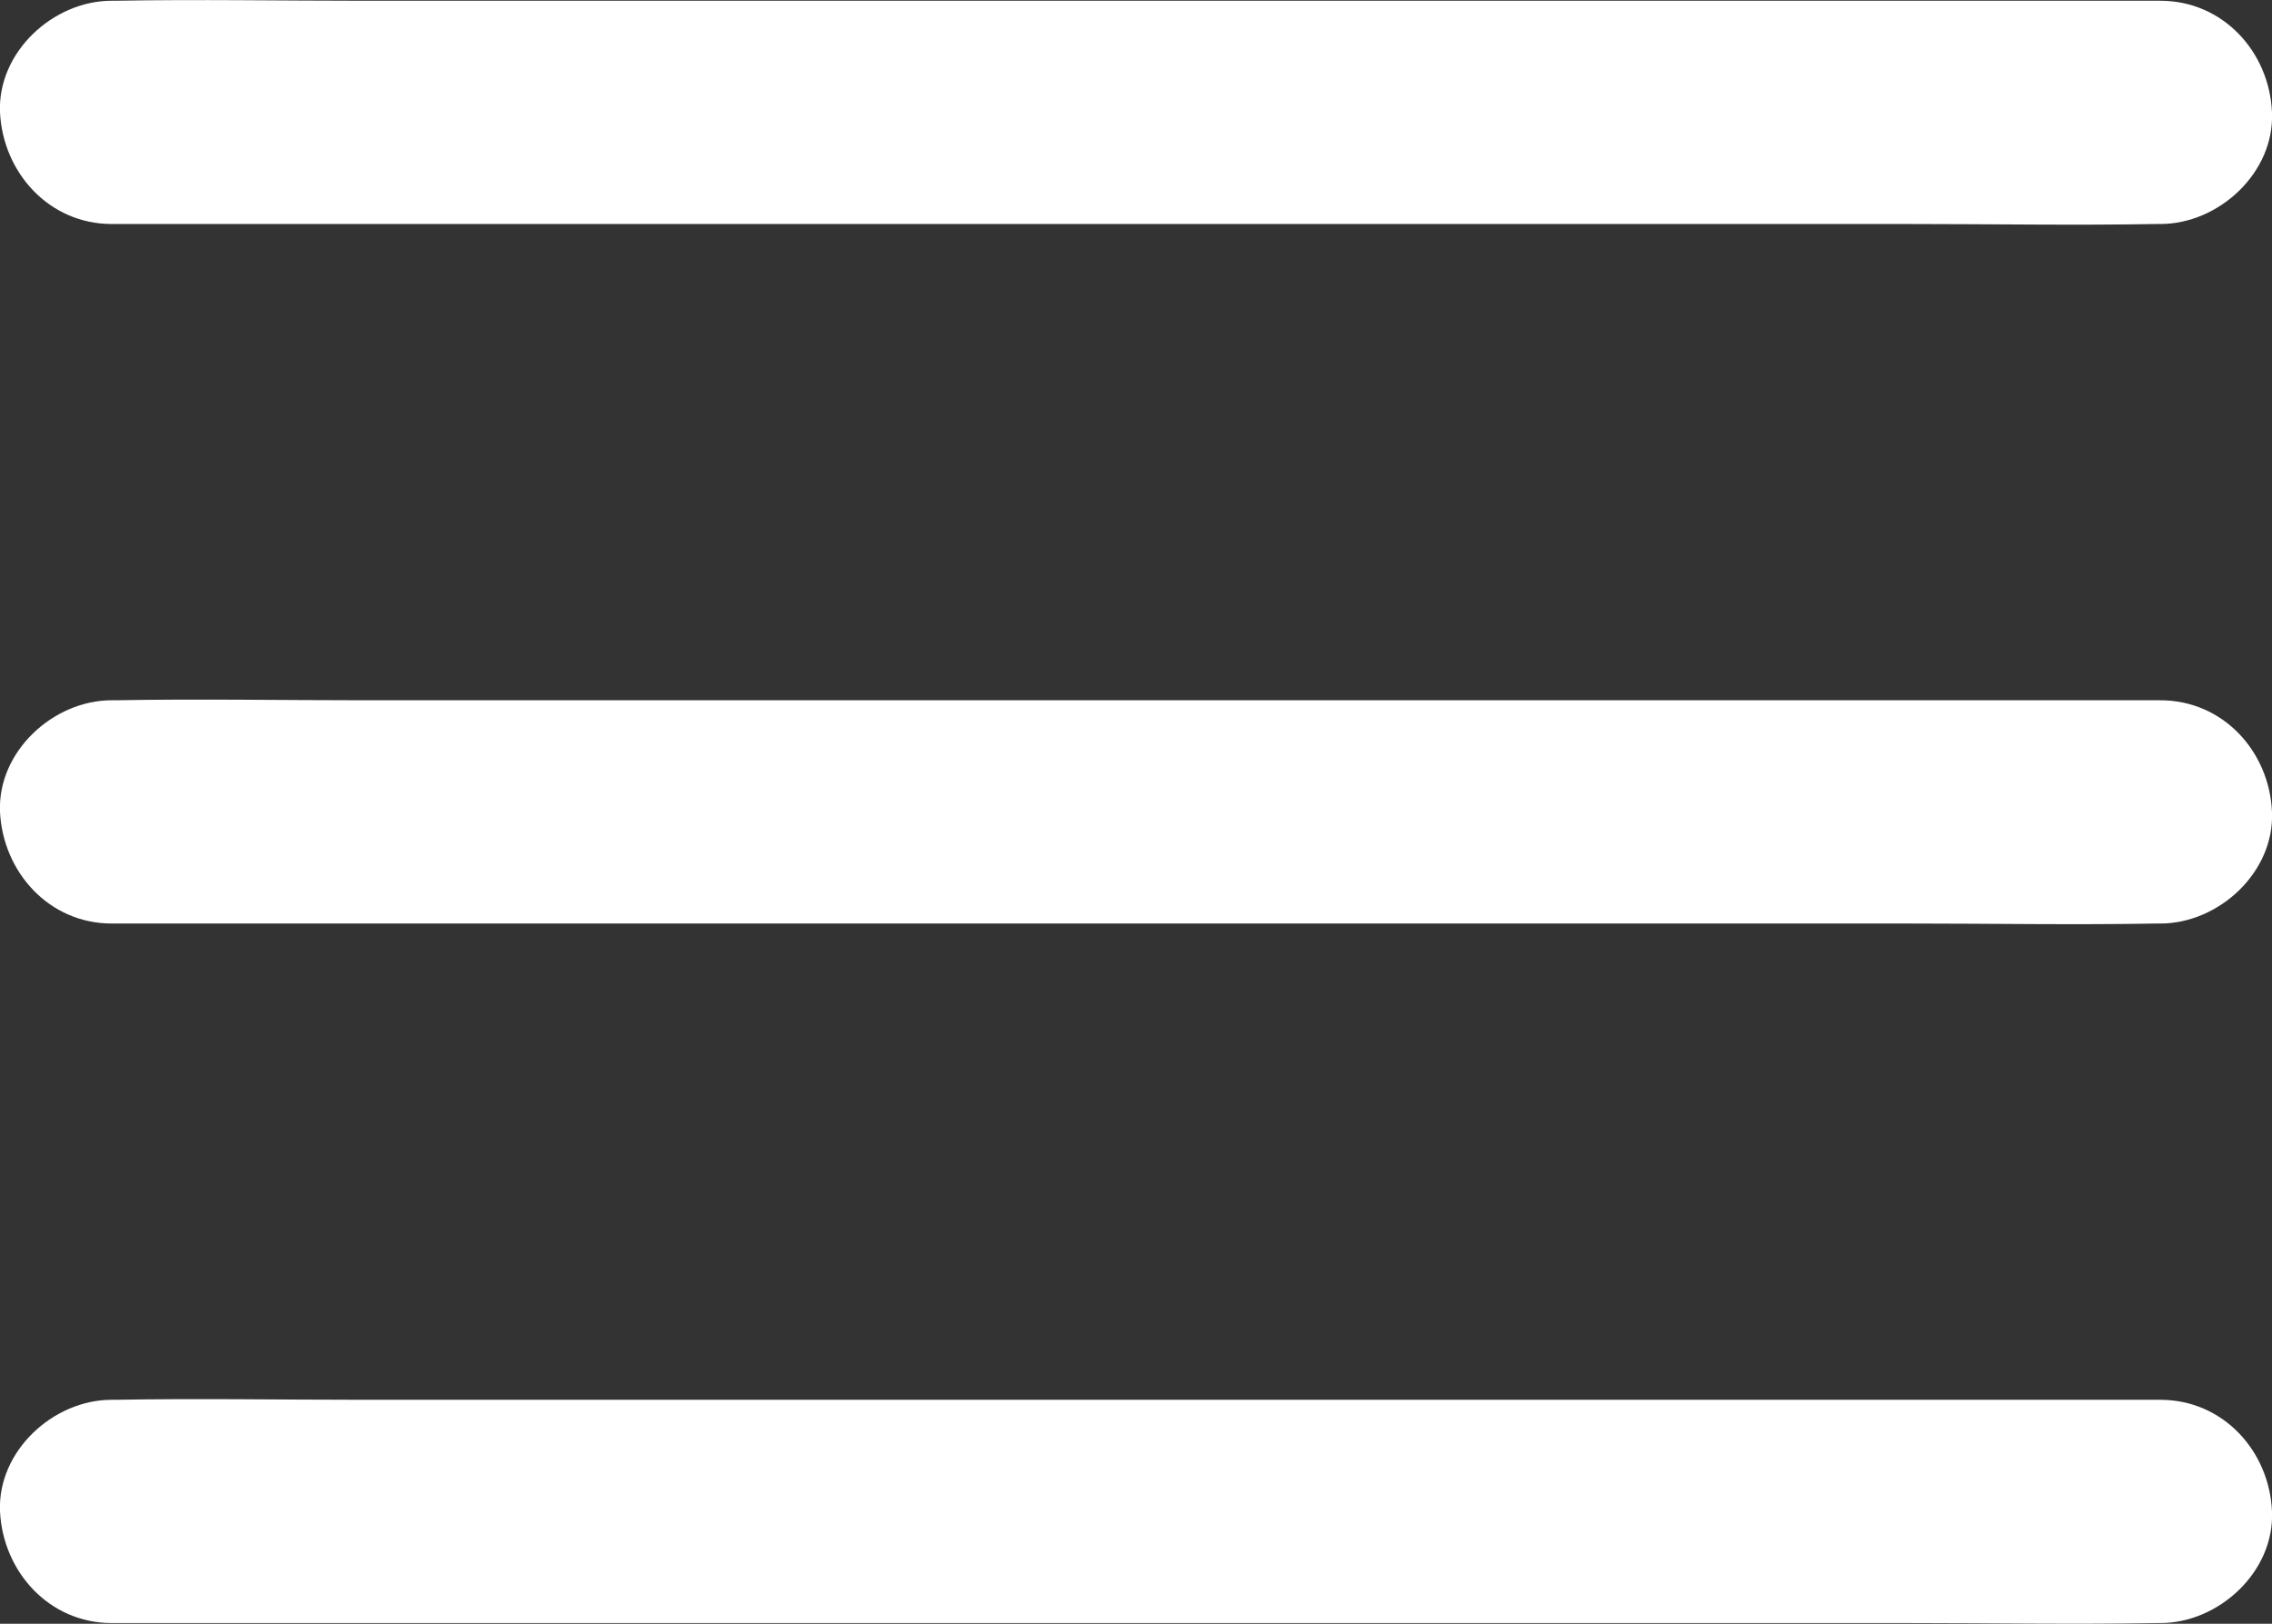 <?xml version="1.0" encoding="utf-8"?>
<svg version="1.1" id="Hamburger-Icon" xmlns="http://www.w3.org/2000/svg" xmlns:xlink="http://www.w3.org/1999/xlink" x="0px" y="0px"
	 viewBox="0 0 610.6 436.4" style="enable-background:new 0 0 610.6 436.4;" xml:space="preserve">
<rect x="0" y="0" width="610.6" height="436.4" fill="#333333" stroke="none"/>
<style type="text/css">
	.st0{fill:#FFFFFF;}
</style>
<g id="Hamburger">
	<g>
		<line class="st0" x1="30" y1="30.2" x2="580.5" y2="30.2"/>
		<g>
			<path class="st0" d="M30,60.2c18.3,0,36.6,0,54.9,0c43.9,0,87.9,0,131.8,0c52.9,0,105.9,0,158.8,0c45.8,0,91.5,0,137.3,0
				c22.2,0,44.5,0.4,66.8,0c0.3,0,0.6,0,1,0c15.7,0,30.7-13.8,30-30c-0.7-16.3-13.2-30-30-30c-18.3,0-36.6,0-54.9,0
				c-43.9,0-87.9,0-131.8,0c-52.9,0-105.9,0-158.8,0c-45.8,0-91.5,0-137.3,0c-22.2,0-44.5-0.4-66.8,0c-0.3,0-0.6,0-1,0
				C14.3,0.2-0.7,14,0,30.2C0.8,46.4,13.2,60.2,30,60.2L30,60.2z"/>
		</g>
	</g>
	<g>
		<line class="st0" x1="30" y1="218.2" x2="580.5" y2="218.2"/>
		<g>
			<path class="st0" d="M30,248.2c18.3,0,36.6,0,54.9,0c43.9,0,87.9,0,131.8,0c52.9,0,105.9,0,158.8,0c45.8,0,91.5,0,137.3,0
				c22.2,0,44.5,0.4,66.8,0c0.3,0,0.6,0,1,0c15.7,0,30.7-13.8,30-30c-0.7-16.3-13.2-30-30-30c-18.3,0-36.6,0-54.9,0
				c-43.9,0-87.9,0-131.8,0c-52.9,0-105.9,0-158.8,0c-45.8,0-91.5,0-137.3,0c-22.2,0-44.5-0.4-66.8,0c-0.3,0-0.6,0-1,0
				c-15.7,0-30.7,13.8-30,30C0.8,234.4,13.2,248.2,30,248.2L30,248.2z"/>
		</g>
	</g>
	<g>
		<line class="st0" x1="30" y1="406.2" x2="580.5" y2="406.2"/>
		<g>
			<path class="st0" d="M30,436.2c18.3,0,36.6,0,54.9,0c43.9,0,87.9,0,131.8,0c52.9,0,105.9,0,158.8,0c45.8,0,91.5,0,137.3,0
				c22.2,0,44.5,0.4,66.8,0c0.3,0,0.6,0,1,0c15.7,0,30.7-13.8,30-30c-0.7-16.3-13.2-30-30-30c-18.3,0-36.6,0-54.9,0
				c-43.9,0-87.9,0-131.8,0c-52.9,0-105.9,0-158.8,0c-45.8,0-91.5,0-137.3,0c-22.2,0-44.5-0.4-66.8,0c-0.3,0-0.6,0-1,0
				c-15.7,0-30.7,13.8-30,30C0.8,422.4,13.2,436.2,30,436.2L30,436.2z"/>
		</g>
	</g>
</g>
</svg>
